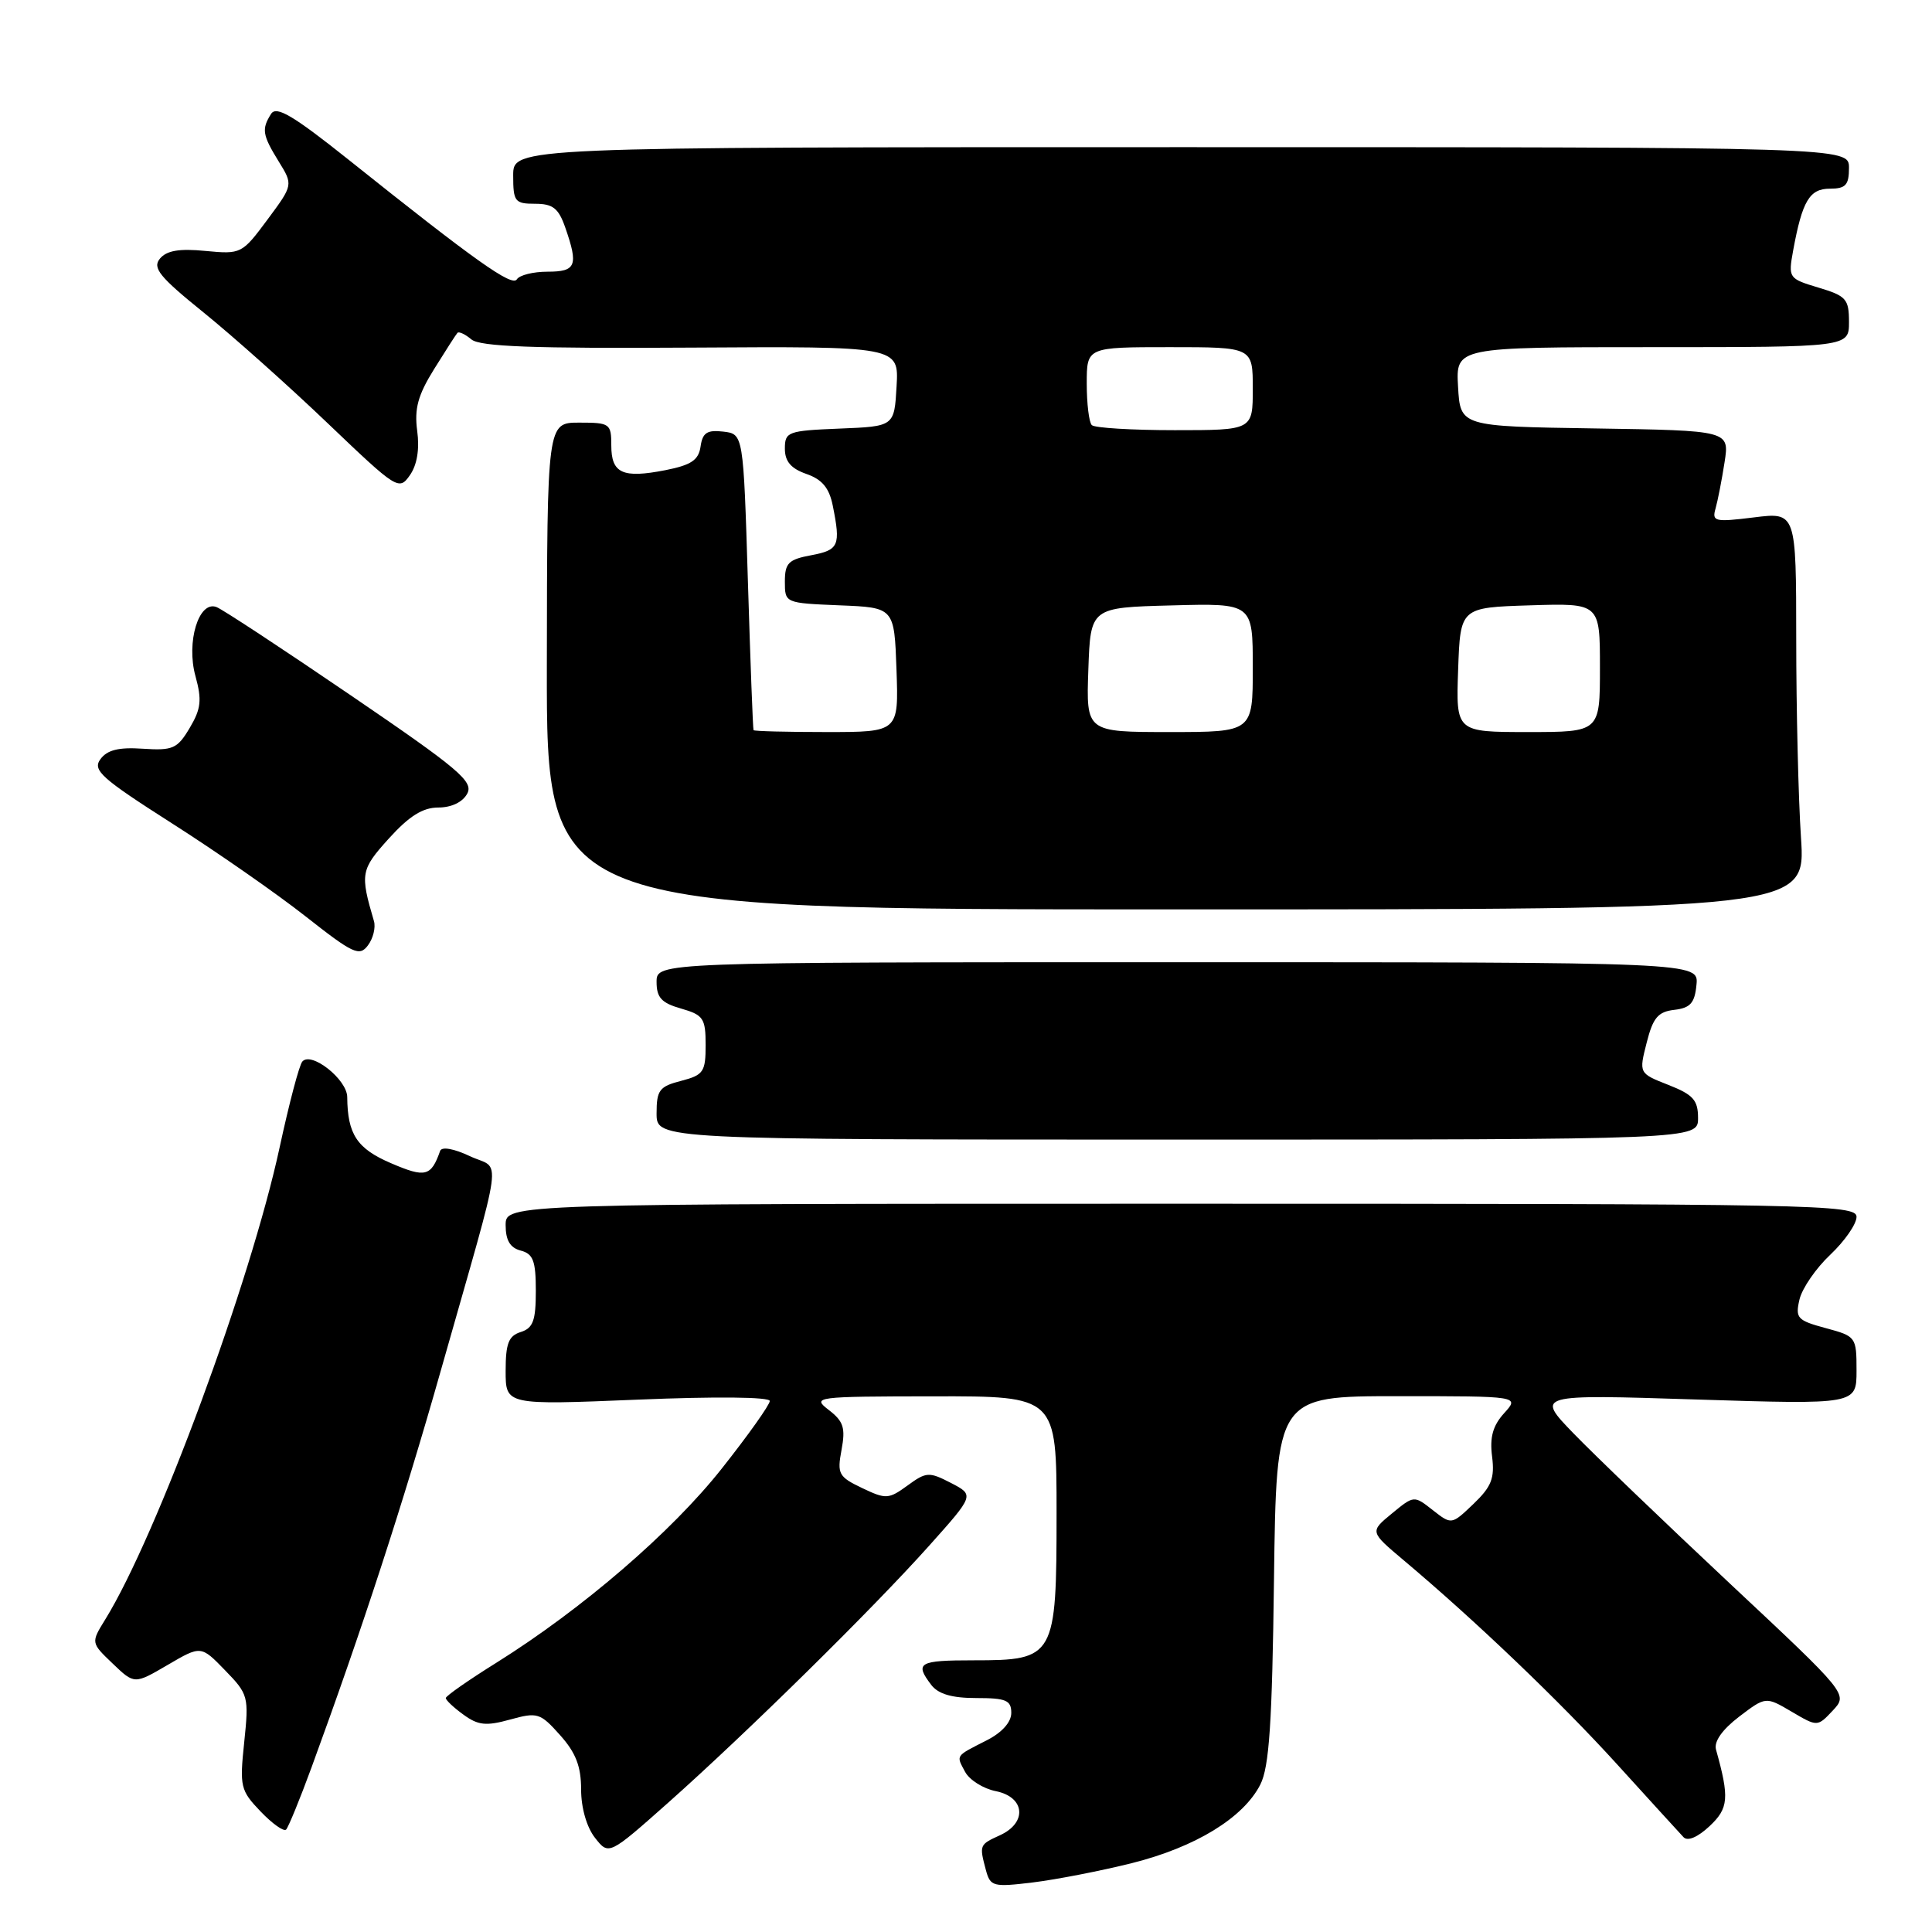 <?xml version="1.0" encoding="UTF-8" standalone="no"?>
<!DOCTYPE svg PUBLIC "-//W3C//DTD SVG 1.1//EN" "http://www.w3.org/Graphics/SVG/1.1/DTD/svg11.dtd" >
<svg xmlns="http://www.w3.org/2000/svg" xmlns:xlink="http://www.w3.org/1999/xlink" version="1.1" viewBox="0 0 256 256">
 <g >
 <path fill="currentColor"
d=" M 150.00 246.87 C 158.42 244.75 164.76 240.87 167.00 236.46 C 168.18 234.13 168.57 228.35 168.81 209.25 C 169.13 185.00 169.13 185.00 185.24 185.00 C 201.35 185.00 201.35 185.00 199.31 187.25 C 197.81 188.90 197.38 190.44 197.71 193.00 C 198.07 195.88 197.63 196.99 195.24 199.28 C 192.34 202.05 192.34 202.05 189.85 200.10 C 187.36 198.14 187.36 198.14 184.43 200.55 C 181.50 202.96 181.50 202.96 185.98 206.73 C 195.47 214.71 206.70 225.44 214.29 233.80 C 218.63 238.58 222.59 242.92 223.08 243.44 C 223.63 244.01 224.96 243.44 226.52 241.98 C 229.06 239.60 229.17 238.23 227.38 231.83 C 227.09 230.76 228.19 229.20 230.44 227.47 C 233.97 224.79 233.97 224.79 237.39 226.80 C 240.82 228.82 240.82 228.82 242.85 226.66 C 244.88 224.49 244.88 224.49 229.19 209.80 C 220.56 201.71 211.25 192.77 208.50 189.93 C 203.50 184.76 203.50 184.76 224.75 185.44 C 246.00 186.11 246.00 186.11 246.00 181.60 C 246.00 177.15 245.93 177.06 241.91 175.98 C 238.14 174.96 237.87 174.66 238.44 172.19 C 238.79 170.71 240.63 168.03 242.54 166.24 C 244.44 164.44 246.00 162.19 246.00 161.24 C 246.00 159.60 240.81 159.50 156.50 159.50 C 67.00 159.50 67.00 159.50 67.00 162.34 C 67.00 164.35 67.59 165.34 69.00 165.71 C 70.65 166.14 71.00 167.07 71.00 171.05 C 71.00 174.99 70.64 175.98 69.00 176.50 C 67.39 177.01 67.00 178.01 67.00 181.66 C 67.00 186.18 67.00 186.18 84.50 185.46 C 94.88 185.03 102.00 185.10 102.00 185.64 C 102.00 186.14 99.14 190.17 95.64 194.59 C 88.99 203.01 77.15 213.20 65.79 220.31 C 62.10 222.61 59.08 224.72 59.07 225.00 C 59.07 225.28 60.12 226.27 61.41 227.20 C 63.35 228.62 64.41 228.73 67.59 227.85 C 71.21 226.85 71.58 226.96 74.21 229.91 C 76.30 232.24 77.00 234.06 77.00 237.11 C 77.00 239.55 77.74 242.12 78.84 243.52 C 80.67 245.85 80.67 245.85 88.59 238.82 C 99.03 229.53 115.67 213.15 123.13 204.80 C 129.11 198.11 129.11 198.11 126.01 196.50 C 123.10 195.00 122.74 195.02 120.25 196.84 C 117.75 198.66 117.39 198.68 114.23 197.17 C 111.11 195.68 110.91 195.30 111.51 192.10 C 112.05 189.21 111.77 188.33 109.83 186.84 C 107.56 185.09 107.93 185.04 123.75 185.02 C 140.00 185.00 140.00 185.00 140.00 200.50 C 140.00 219.63 139.79 220.00 129.00 220.00 C 121.73 220.00 121.17 220.33 123.39 223.25 C 124.32 224.47 126.11 225.00 129.36 225.00 C 133.31 225.00 134.00 225.29 134.00 226.97 C 134.00 228.20 132.76 229.58 130.75 230.60 C 126.53 232.75 126.68 232.53 127.88 234.78 C 128.46 235.86 130.29 237.01 131.96 237.34 C 135.83 238.12 136.14 241.52 132.50 243.18 C 129.76 244.43 129.75 244.46 130.64 247.81 C 131.23 249.98 131.59 250.07 136.88 249.43 C 139.97 249.05 145.88 247.90 150.00 246.87 Z  M 41.28 234.19 C 47.96 215.96 53.41 199.25 58.44 181.50 C 66.94 151.55 66.45 155.18 62.27 153.20 C 60.13 152.19 58.53 151.91 58.32 152.50 C 57.12 155.90 56.37 156.09 51.81 154.13 C 47.30 152.20 46.05 150.30 46.01 145.37 C 46.00 143.04 41.25 139.28 40.06 140.66 C 39.65 141.12 38.31 146.22 37.06 152.00 C 33.22 169.83 20.77 203.54 13.95 214.58 C 12.04 217.67 12.04 217.67 14.93 220.43 C 17.81 223.19 17.81 223.19 22.22 220.61 C 26.63 218.03 26.63 218.03 29.82 221.32 C 32.91 224.50 32.99 224.80 32.36 230.85 C 31.74 236.75 31.86 237.24 34.53 240.03 C 36.08 241.65 37.60 242.73 37.91 242.43 C 38.21 242.12 39.73 238.42 41.28 234.19 Z  M 225.00 148.15 C 225.00 145.77 224.36 145.05 221.08 143.76 C 217.16 142.22 217.16 142.22 218.19 138.17 C 219.03 134.85 219.69 134.06 221.86 133.81 C 223.98 133.56 224.56 132.91 224.79 130.50 C 225.09 127.50 225.09 127.50 156.04 127.50 C 87.00 127.50 87.00 127.50 87.00 130.11 C 87.00 132.19 87.65 132.90 90.25 133.64 C 93.20 134.49 93.50 134.93 93.50 138.47 C 93.50 142.03 93.22 142.45 90.25 143.22 C 87.37 143.96 87.00 144.45 87.00 147.53 C 87.00 151.00 87.00 151.00 156.00 151.00 C 225.00 151.00 225.00 151.00 225.00 148.15 Z  M 49.55 122.05 C 47.70 115.76 47.79 115.24 51.53 111.10 C 54.22 108.13 56.02 107.00 58.08 107.00 C 59.82 107.00 61.31 106.29 61.91 105.16 C 62.77 103.56 60.81 101.90 46.50 92.15 C 37.48 86.00 29.47 80.73 28.69 80.44 C 26.34 79.53 24.65 85.08 25.90 89.59 C 26.77 92.76 26.64 93.92 25.14 96.45 C 23.50 99.21 22.91 99.47 18.93 99.21 C 15.73 98.99 14.21 99.37 13.31 100.59 C 12.23 102.06 13.39 103.10 22.79 109.10 C 28.68 112.85 36.65 118.40 40.50 121.43 C 46.80 126.39 47.63 126.77 48.75 125.27 C 49.44 124.36 49.80 122.91 49.55 122.05 Z  M 238.64 111.00 C 238.29 105.78 238.01 93.93 238.01 84.68 C 238.00 67.86 238.00 67.86 232.39 68.56 C 227.21 69.20 226.82 69.11 227.32 67.38 C 227.61 66.35 228.15 63.60 228.51 61.27 C 229.17 57.05 229.17 57.05 211.33 56.77 C 193.50 56.50 193.50 56.50 193.20 51.25 C 192.90 46.00 192.90 46.00 218.95 46.00 C 245.00 46.00 245.00 46.00 245.00 42.66 C 245.00 39.62 244.63 39.21 240.96 38.11 C 237.00 36.92 236.94 36.84 237.60 33.20 C 238.81 26.61 239.77 25.00 242.48 25.00 C 244.56 25.00 245.00 24.52 245.00 22.25 C 245.00 19.50 245.00 19.50 156.50 19.50 C 68.00 19.50 68.00 19.50 68.00 23.25 C 68.00 26.72 68.22 27.00 70.90 27.00 C 73.26 27.00 74.01 27.59 74.90 30.15 C 76.66 35.20 76.34 36.00 72.56 36.00 C 70.67 36.00 68.84 36.45 68.49 37.01 C 67.86 38.04 63.00 34.59 46.16 21.14 C 38.82 15.29 36.62 13.99 35.92 15.09 C 34.64 17.11 34.77 17.89 36.92 21.38 C 38.85 24.50 38.85 24.50 35.44 29.10 C 32.07 33.64 31.95 33.70 27.22 33.25 C 23.76 32.91 22.08 33.20 21.19 34.27 C 20.17 35.50 21.12 36.68 27.03 41.45 C 30.91 44.59 38.31 51.19 43.46 56.12 C 52.61 64.86 52.87 65.03 54.31 62.97 C 55.27 61.60 55.61 59.52 55.28 57.08 C 54.89 54.14 55.38 52.35 57.52 48.91 C 59.03 46.48 60.42 44.32 60.61 44.11 C 60.80 43.89 61.64 44.28 62.47 44.98 C 63.62 45.93 70.63 46.19 91.55 46.06 C 119.11 45.89 119.11 45.89 118.80 51.19 C 118.50 56.50 118.50 56.50 111.25 56.79 C 104.38 57.07 104.00 57.21 104.00 59.45 C 104.00 61.14 104.80 62.08 106.85 62.80 C 108.95 63.53 109.88 64.66 110.35 67.02 C 111.41 72.30 111.16 72.88 107.50 73.57 C 104.47 74.13 104.00 74.61 104.00 77.07 C 104.00 79.91 104.02 79.91 111.25 80.21 C 118.50 80.50 118.50 80.50 118.79 88.75 C 119.08 97.00 119.08 97.00 109.54 97.00 C 104.29 97.00 99.93 96.89 99.85 96.75 C 99.76 96.61 99.43 87.72 99.10 77.00 C 98.50 57.50 98.50 57.50 95.83 57.19 C 93.69 56.94 93.09 57.34 92.83 59.16 C 92.57 60.97 91.60 61.62 88.17 62.30 C 82.50 63.41 81.00 62.73 81.00 59.03 C 81.00 56.13 80.82 56.00 76.75 56.00 C 72.50 56.00 72.50 56.00 72.46 88.25 C 72.43 120.50 72.43 120.50 155.85 120.50 C 239.27 120.50 239.27 120.50 238.64 111.00 Z  M 144.21 88.75 C 144.50 80.50 144.50 80.50 155.25 80.22 C 166.00 79.93 166.00 79.93 166.00 88.47 C 166.00 97.00 166.00 97.00 154.96 97.00 C 143.92 97.00 143.92 97.00 144.21 88.75 Z  M 193.21 88.75 C 193.50 80.50 193.50 80.50 202.75 80.21 C 212.00 79.92 212.00 79.92 212.00 88.46 C 212.00 97.00 212.00 97.00 202.46 97.00 C 192.92 97.00 192.92 97.00 193.21 88.75 Z  M 144.67 56.33 C 144.30 55.97 144.00 53.49 144.00 50.83 C 144.00 46.00 144.00 46.00 155.00 46.00 C 166.00 46.00 166.00 46.00 166.00 51.50 C 166.00 57.00 166.00 57.00 155.67 57.00 C 149.98 57.00 145.03 56.70 144.67 56.33 Z "/>
</g>
</svg>